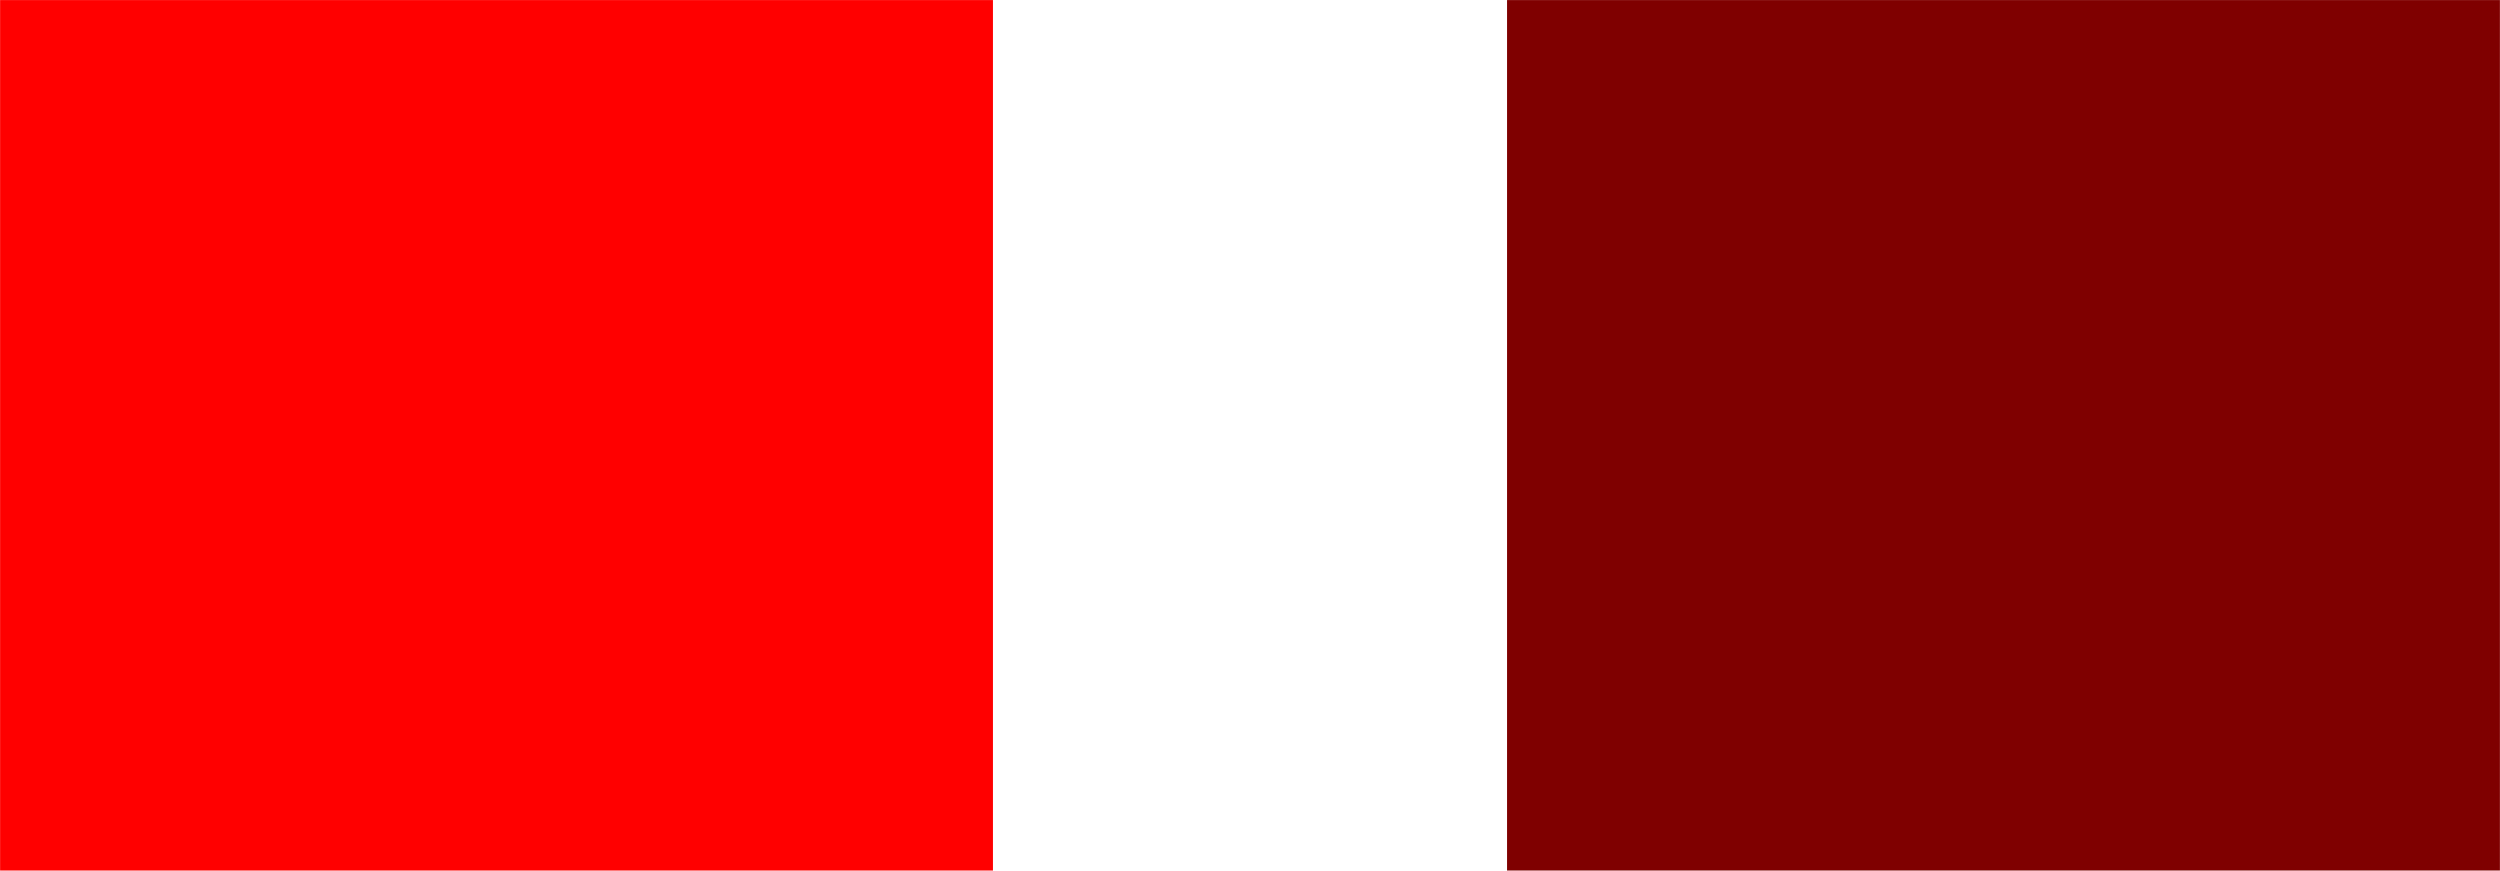 <?xml version="1.0" encoding="UTF-8" standalone="no"?>
<!-- Created with Inkscape (http://www.inkscape.org/) -->

<svg
   xmlns:dc="http://purl.org/dc/elements/1.1/"
   xmlns:cc="http://creativecommons.org/ns#"
   xmlns:rdf="http://www.w3.org/1999/02/22-rdf-syntax-ns#"
   xmlns:svg="http://www.w3.org/2000/svg"
   xmlns="http://www.w3.org/2000/svg"
   xmlns:sodipodi="http://sodipodi.sourceforge.net/DTD/sodipodi-0.dtd"
   xmlns:inkscape="http://www.inkscape.org/namespaces/inkscape"
   width="138.954mm"
   height="48.391mm"
   viewBox="0 0 138.954 48.391"
   version="1.1"
   id="svg6013"
   inkscape:version="0.92.5 (2060ec1f9f, 2020-04-08)"
   sodipodi:docname="DDM10.svg">
  <defs
     id="defs6007" />
  <sodipodi:namedview
     id="base"
     pagecolor="#ffffff"
     bordercolor="#666666"
     borderopacity="1.0"
     inkscape:pageopacity="0.0"
     inkscape:pageshadow="2"
     inkscape:zoom="0.35"
     inkscape:cx="-187.69528"
     inkscape:cy="-51.409666"
     inkscape:document-units="mm"
     inkscape:current-layer="layer1"
     showgrid="false"
     inkscape:window-width="1848"
     inkscape:window-height="1016"
     inkscape:window-x="72"
     inkscape:window-y="27"
     inkscape:window-maximized="1" />
  <g
     inkscape:label="Layer 1"
     inkscape:groupmode="layer"
     id="layer1"
     transform="translate(-20.179,-86.84)">
    <rect
       style="fill:#ff0000;fill-opacity:1;stroke:#000000;stroke-width:0.01;stroke-miterlimit:4;stroke-dasharray:none;stroke-opacity:0.005"
       id="rect6015"
       width="55.185"
       height="48.381"
       x="20.184"
       y="86.845" />
    <rect
       style="fill:#7f0000;fill-opacity:1;stroke:#000000;stroke-width:0.01;stroke-miterlimit:4;stroke-dasharray:none;stroke-opacity:0.005"
       id="rect6015-3"
       width="55.185"
       height="48.381"
       x="103.943"
       y="86.845" />
  </g>
</svg>
